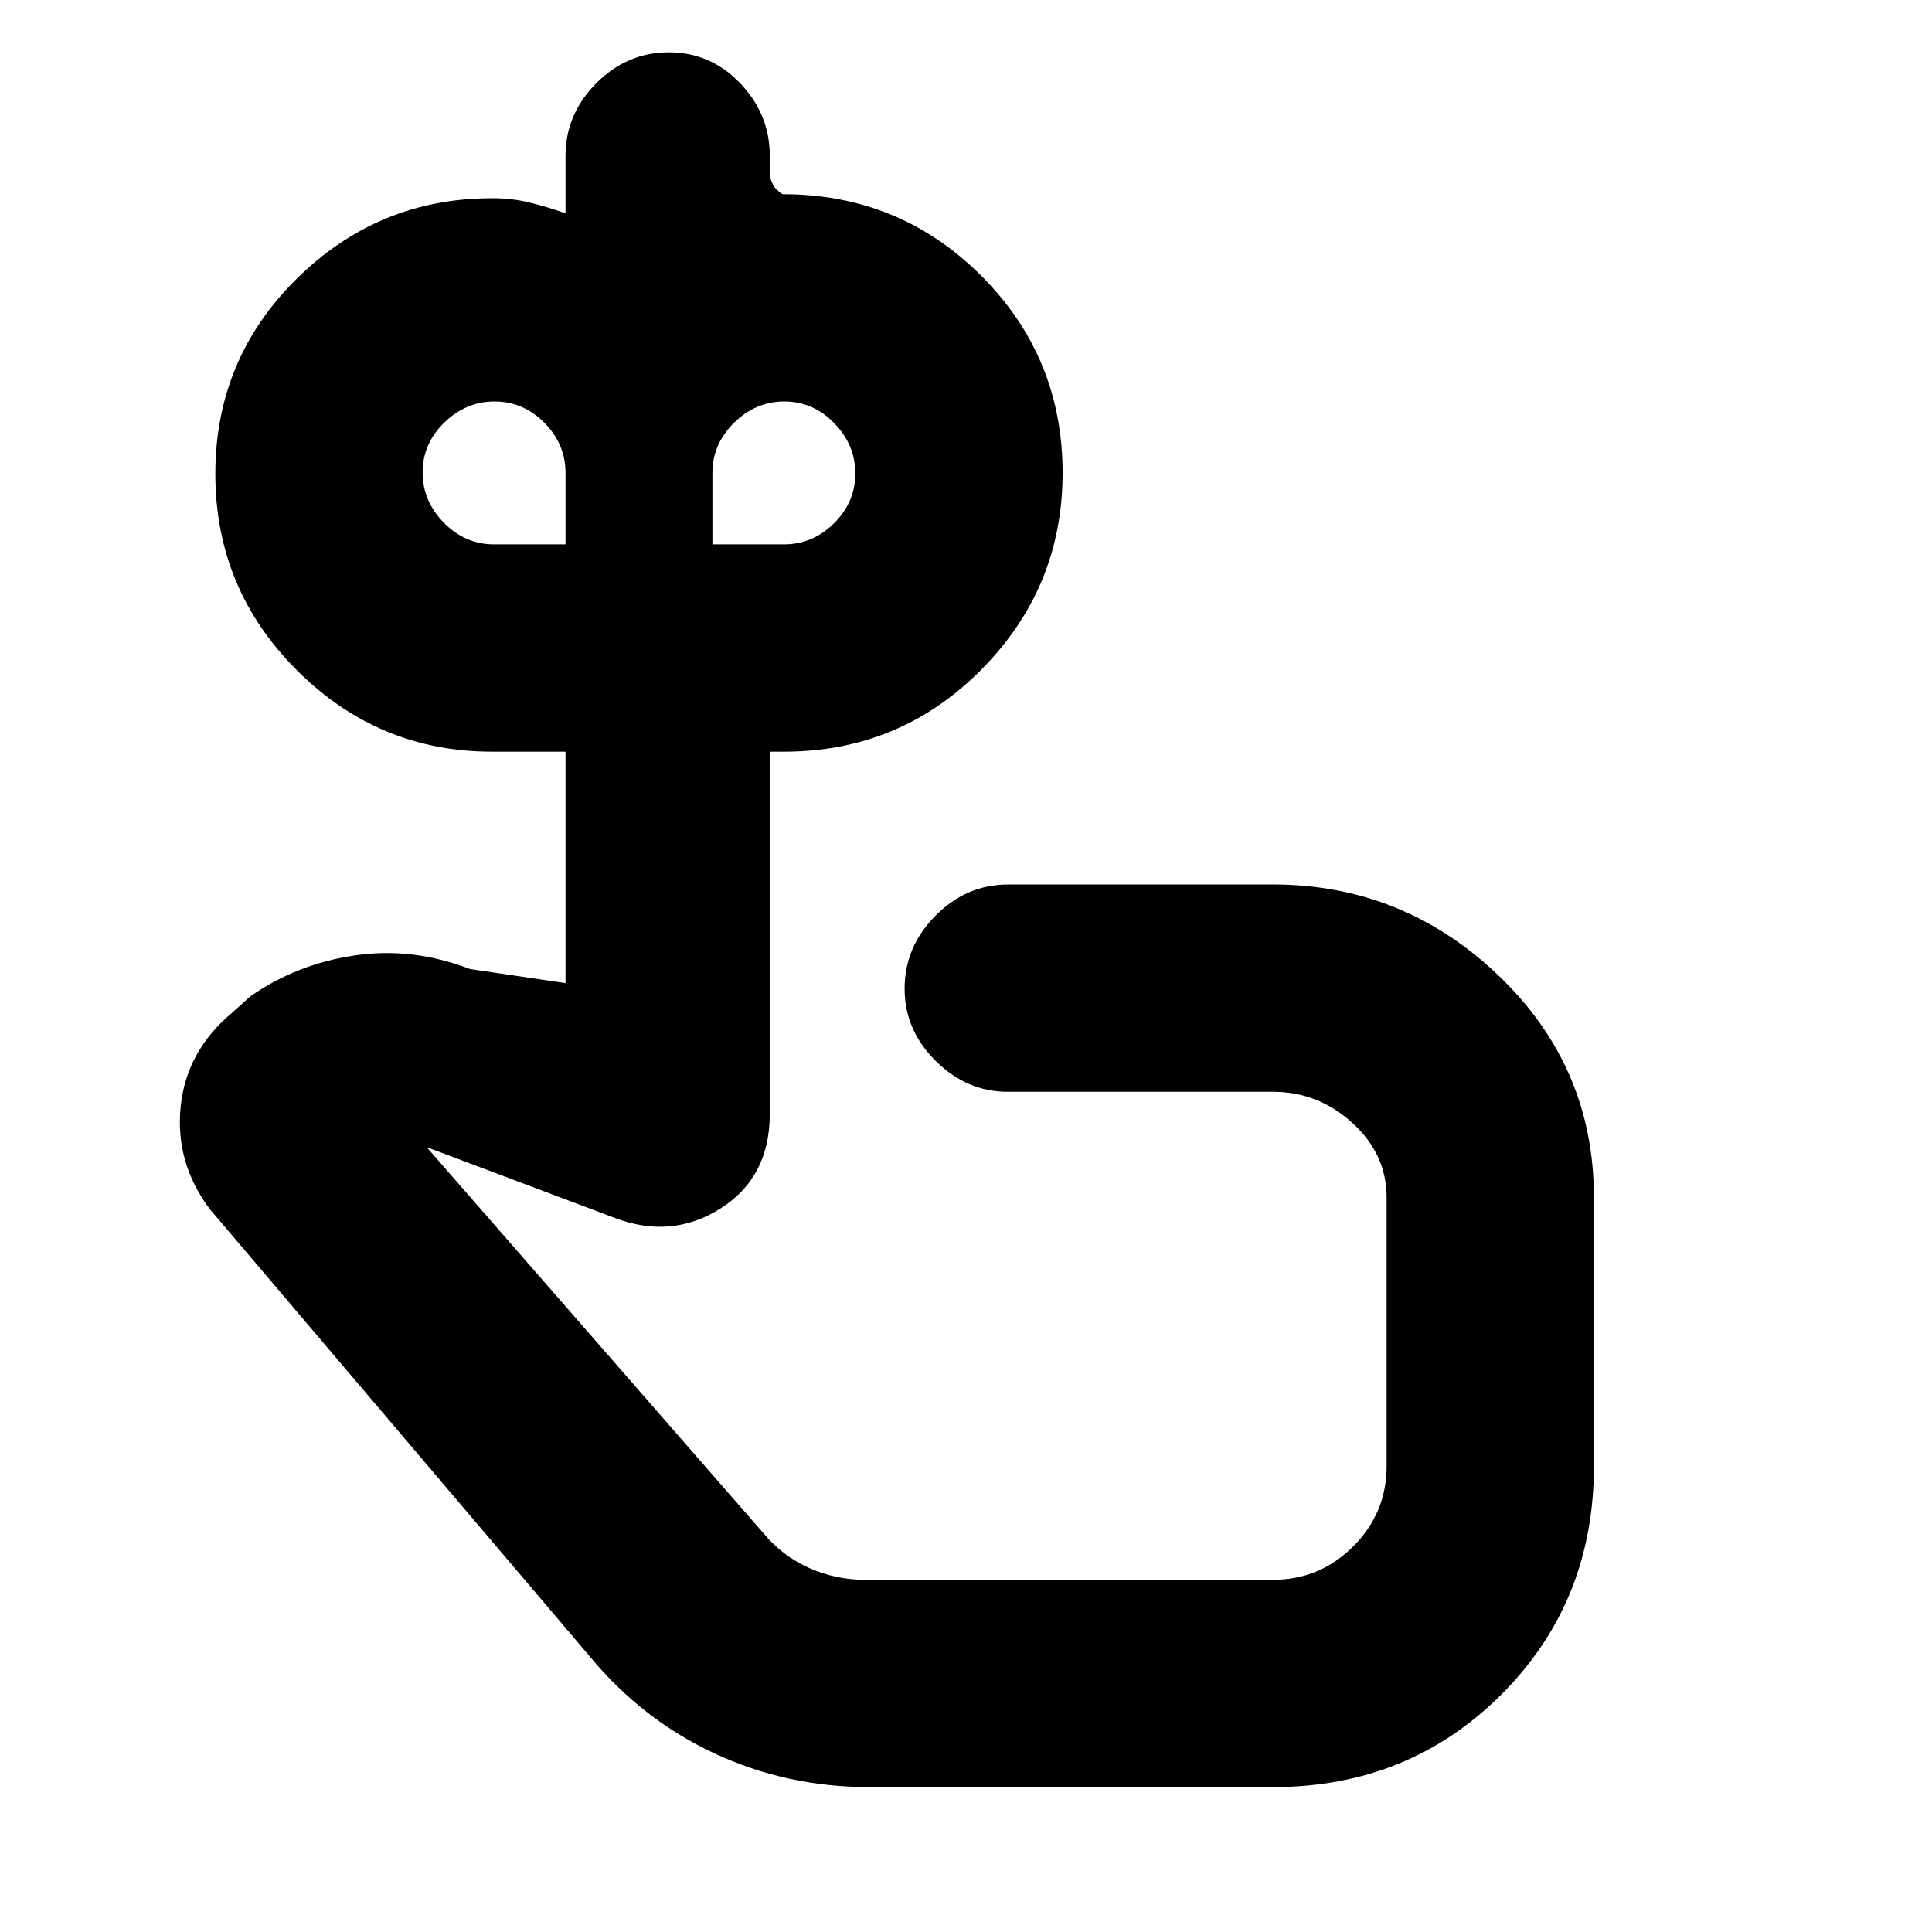 <svg xmlns="http://www.w3.org/2000/svg" height="20" viewBox="0 -960 960 960" width="20"><path d="M245.5-689.5H281V-725q0-14.36-10.5-24.93-10.49-10.57-24.75-10.57-14.25 0-25 10.5Q210-739.51 210-725.25q0 14.25 10.57 25t24.93 10.75Zm144 0q14.36 0 24.93-10.5Q425-710.49 425-724.75q0-14.25-10.5-25-10.49-10.75-24.75-10.75-14.25 0-25 10.57T354-725v35.5h35.5Zm62 341ZM432-72q-41.11 0-77.08-16.79Q318.95-105.59 293-137L104-359.5q-17-23-14.25-50.5T115-456.5l9.5-8.5q23-16 51.75-20.25t57.25 6.75l47.5 7v-115h-36.5q-56.54 0-97.02-40.49T107-724.53q0-57.05 40.48-97.01 40.48-39.96 97.02-39.96 10.04 0 18.71 2.14 8.67 2.15 17.79 5.36v-28.5q0-20.8 15.29-36.15Q311.58-934 332.32-934q20.75 0 35.46 15.35 14.72 15.35 14.72 36.15v10q1.37 5 3.71 7 2.33 2 2.79 2 57.92 0 98.46 40.4Q528-782.69 528-724.97q0 56.97-40.4 97.72-40.39 40.75-98.1 40.75h-7v180.03q0 31.47-24.5 46.97t-53 4.5l-93-35 167.5 192q9.23 11.1 22.43 17.05Q415.14-175 430-175h202.5q23.31 0 39.9-16.6 16.6-16.59 16.6-39.9V-365q0-21.5-16.97-37-16.98-15.5-39.53-15.5H500.66q-20.16 0-35.66-15.29-15.5-15.29-15.5-36T464.85-505q15.35-15.5 36.15-15.5h131.5q64.88 0 112.19 45.31T792-365v133.5q0 67.5-46 113.5T632.5-72H432Z"/></svg>
